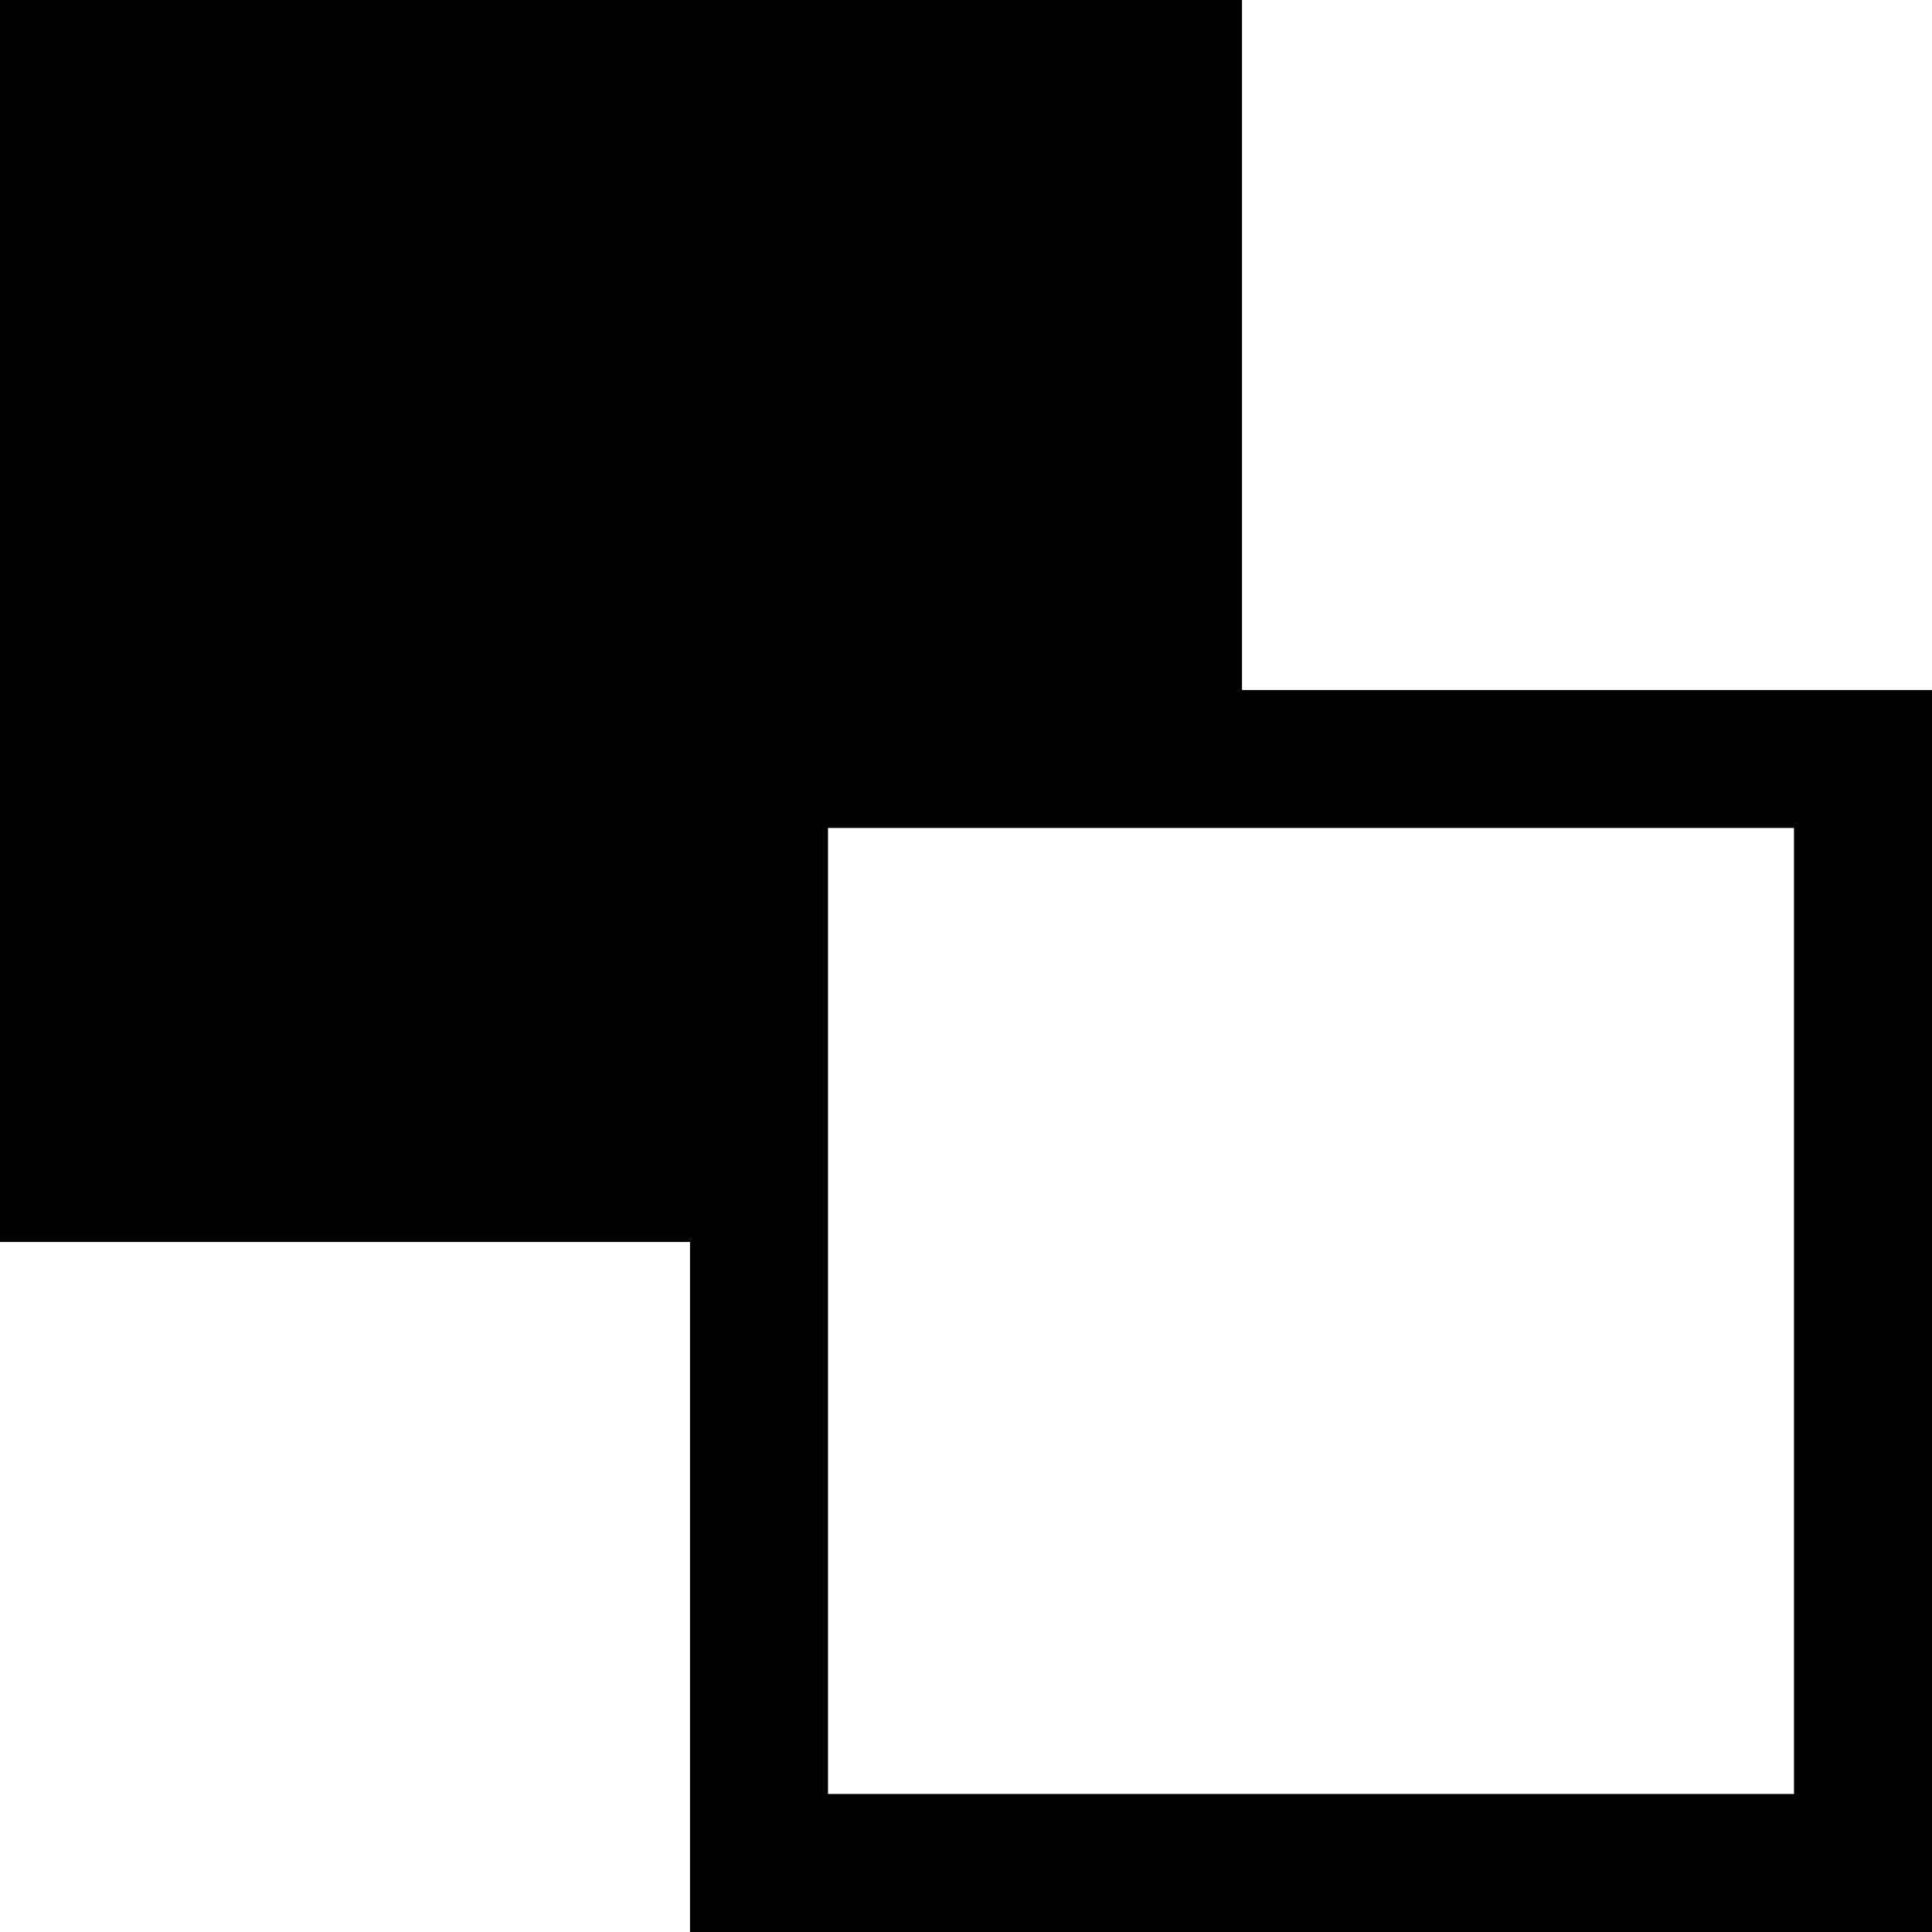<?xml version="1.0" encoding="utf-8"?>
<svg version="1.1" xmlns="http://www.w3.org/2000/svg" xmlns:xlink="http://www.w3.org/1999/xlink"
	 xml:space="preserve"
	 id="action-path-subract"
	 x="0px" y="0px"
	 width="14" height="14"
	 viewBox="0 0 14 14">
	<path class="cls-1" d="M9,5V0H0V9H5v5h9V5Zm4,8H6V6h7Z"/>
</svg>
